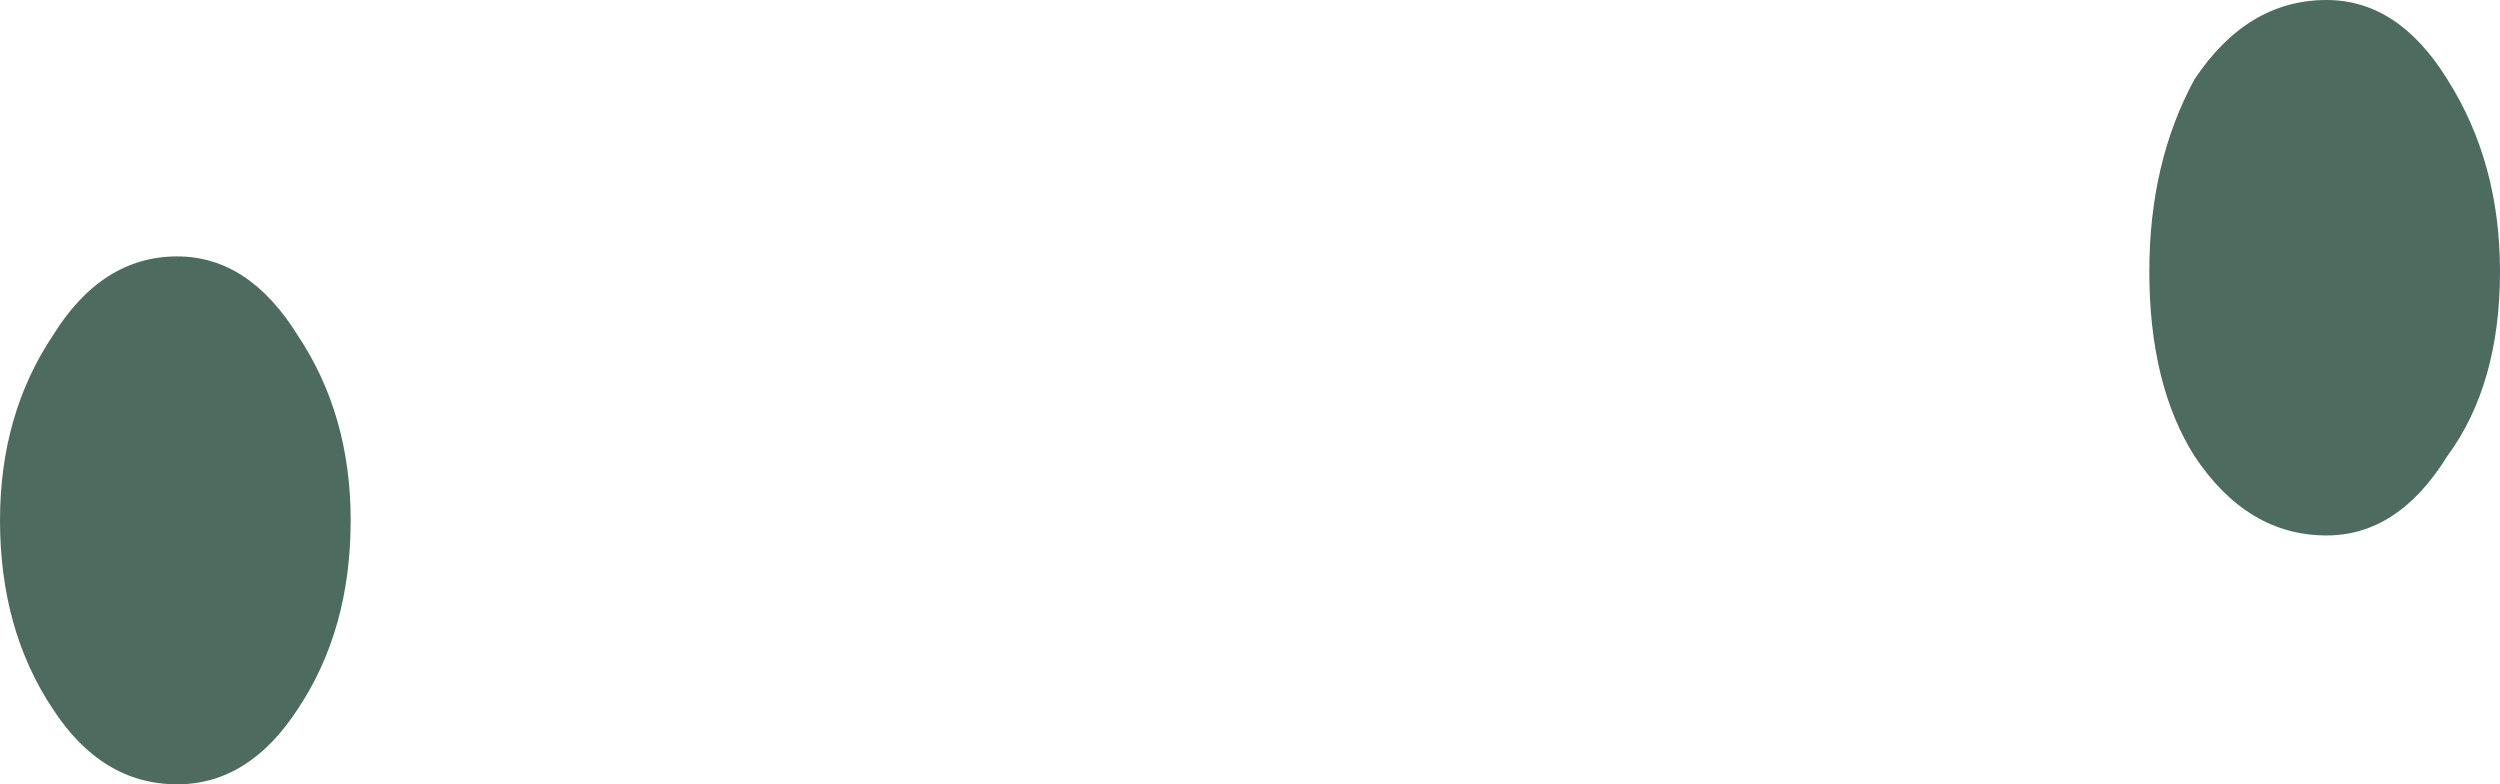 <?xml version="1.0" encoding="UTF-8" standalone="no"?>
<svg xmlns:xlink="http://www.w3.org/1999/xlink" height="10.4px" width="33.15px" xmlns="http://www.w3.org/2000/svg">
  <g transform="matrix(1.0, 0.0, 0.0, 1.0, 16.6, 5.2)">
    <path d="M16.55 -1.6 Q16.55 -0.1 15.85 0.85 15.2 1.9 14.25 1.9 13.2 1.9 12.5 0.85 11.9 -0.1 11.9 -1.6 11.9 -3.05 12.5 -4.15 13.2 -5.2 14.25 -5.2 15.2 -5.2 15.85 -4.15 16.55 -3.05 16.55 -1.6 M-11.95 1.7 Q-11.95 3.15 -12.65 4.2 -13.3 5.2 -14.25 5.2 -15.25 5.2 -15.9 4.2 -16.6 3.15 -16.6 1.7 -16.6 0.3 -15.9 -0.75 -15.25 -1.8 -14.25 -1.8 -13.3 -1.8 -12.65 -0.75 -11.95 0.3 -11.95 1.7" fill="#4e6b60" fill-rule="evenodd" stroke="none"/>
  </g>
</svg>
